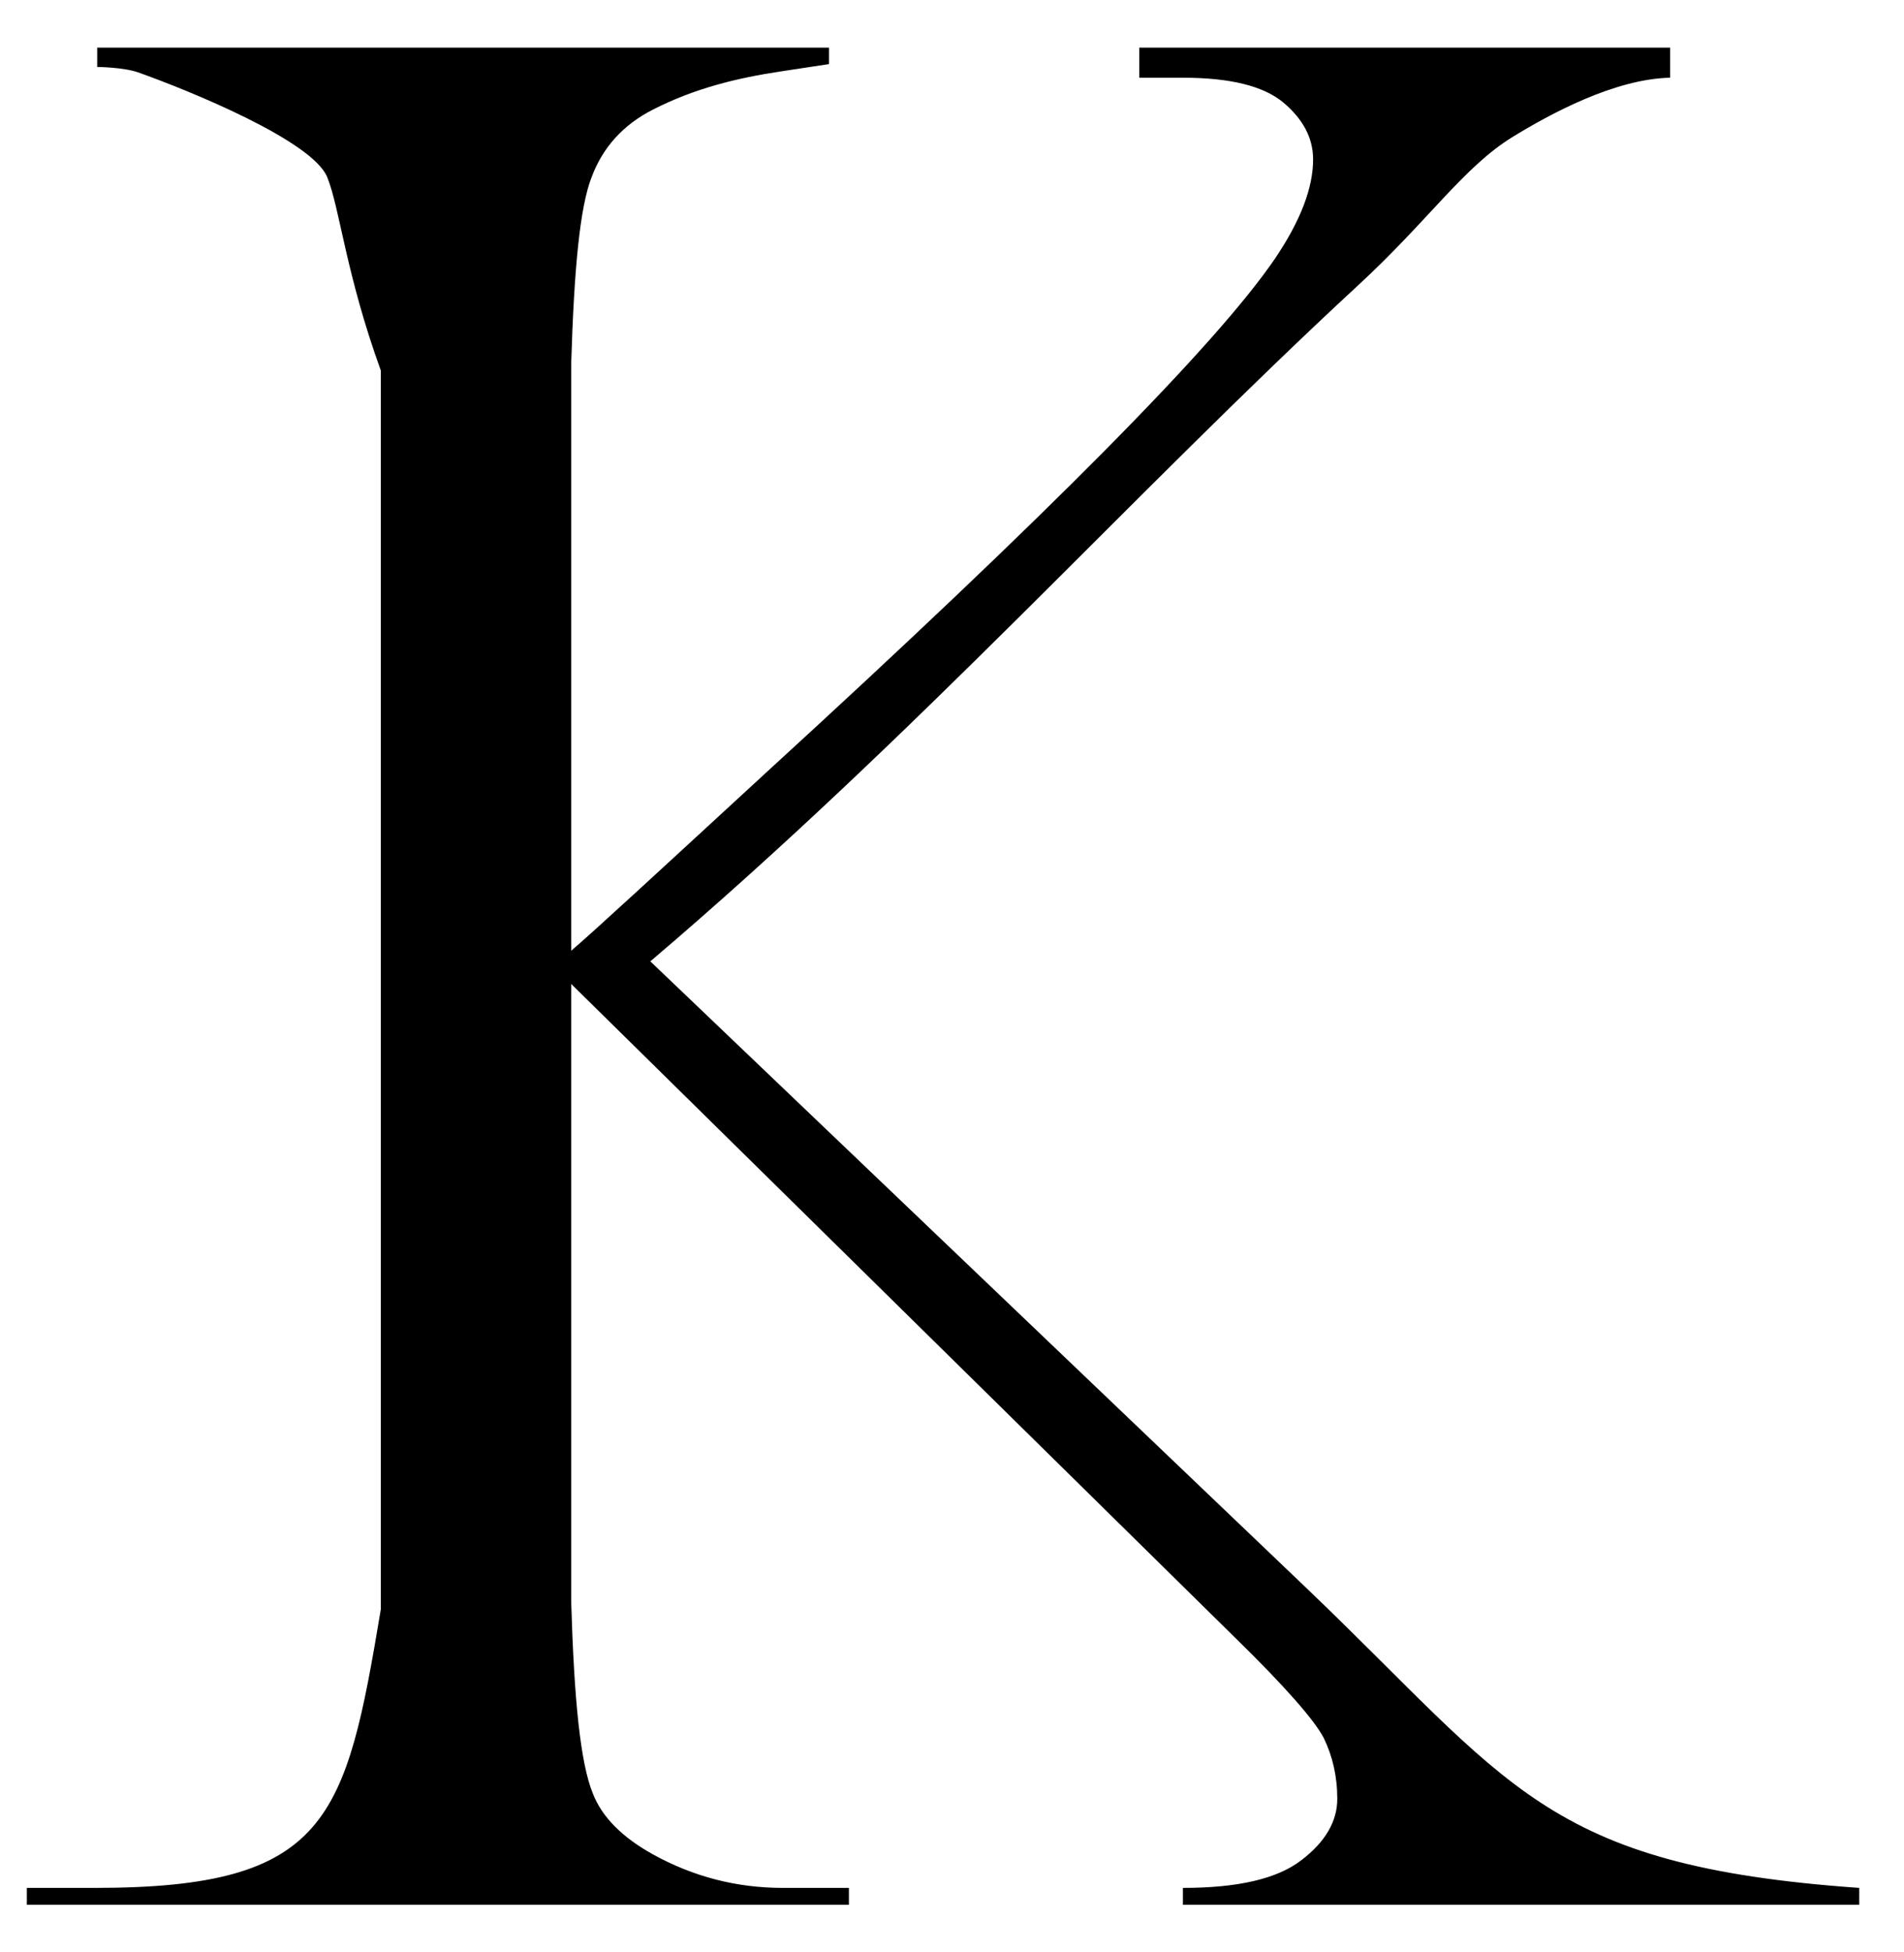 ﻿<?xml version="1.0" encoding="utf-8"?>
<svg version="1.1" xmlns:xlink="http://www.w3.org/1999/xlink" width="40px" height="41px" xmlns="http://www.w3.org/2000/svg">
  <g transform="matrix(1 0 0 1 -142 -60 )">
    <path d="M 13.655 20.195  L 13.664 20.19  L 27.433 33.337  C 31.751 37.461  32.425 39.178  39.06 39.646  L 39.06 40  L 24.851 40  L 24.851 39.646  C 26.007 39.646  26.829 39.455  27.333 39.069  C 27.842 38.683  28.094 38.25  28.094 37.777  C 28.094 37.3  27.994 36.88  27.812 36.502  C 27.62 36.13  27.003 35.423  25.955 34.399  L 12 20.663  L 12 33.641  C 12.06 35.674  12.19 37.018  12.455 37.664  C 12.647 38.159  13.073 38.584  13.712 38.939  C 14.573 39.416  15.486 39.646  16.447 39.646  L 17.834 39.646  L 17.834 40  L 0.564 40  L 0.564 39.646  L 1.994 39.646  C 6.899 39.646  7.264 38.207  8 33.797  L 8 7.78  C 7.264 5.747  7.142 4.39  6.877 3.726  C 6.573 2.959  3.986 1.905  2.899 1.519  C 2.586 1.411  2.042 1.406  2.042 1.406  L 2.042 1.081  L 2.042 1  L 17.416 1  L 17.416 1.346  L 16.421 1.497  C 15.49 1.636  14.594 1.853  13.712 2.304  C 13.094 2.62  12.66 3.093  12.425 3.731  C 12.181 4.359  12.06 5.66  12 7.633  L 12 19.965  C 12.455 19.579  13.812 18.326  16.125 16.197  C 22.003 10.82  25.56 7.23  26.786 5.43  C 27.325 4.632  27.586 3.943  27.586 3.349  C 27.586 2.894  27.373 2.499  26.955 2.148  C 26.538 1.805  25.842 1.632  24.847 1.632  L 23.934 1.632  L 23.934 1  L 35.086 1  L 35.086 1.632  C 33.912 1.658  32.555 2.399  31.777 2.876  C 30.742 3.514  30.029 4.611  28.525 5.998  C 23.799 10.365  19.286 15.408  13.655 20.195  Z " fill-rule="nonzero" fill="#000000" stroke="none" transform="matrix(1 0 0 1 142 60 )" />
  </g>
</svg>